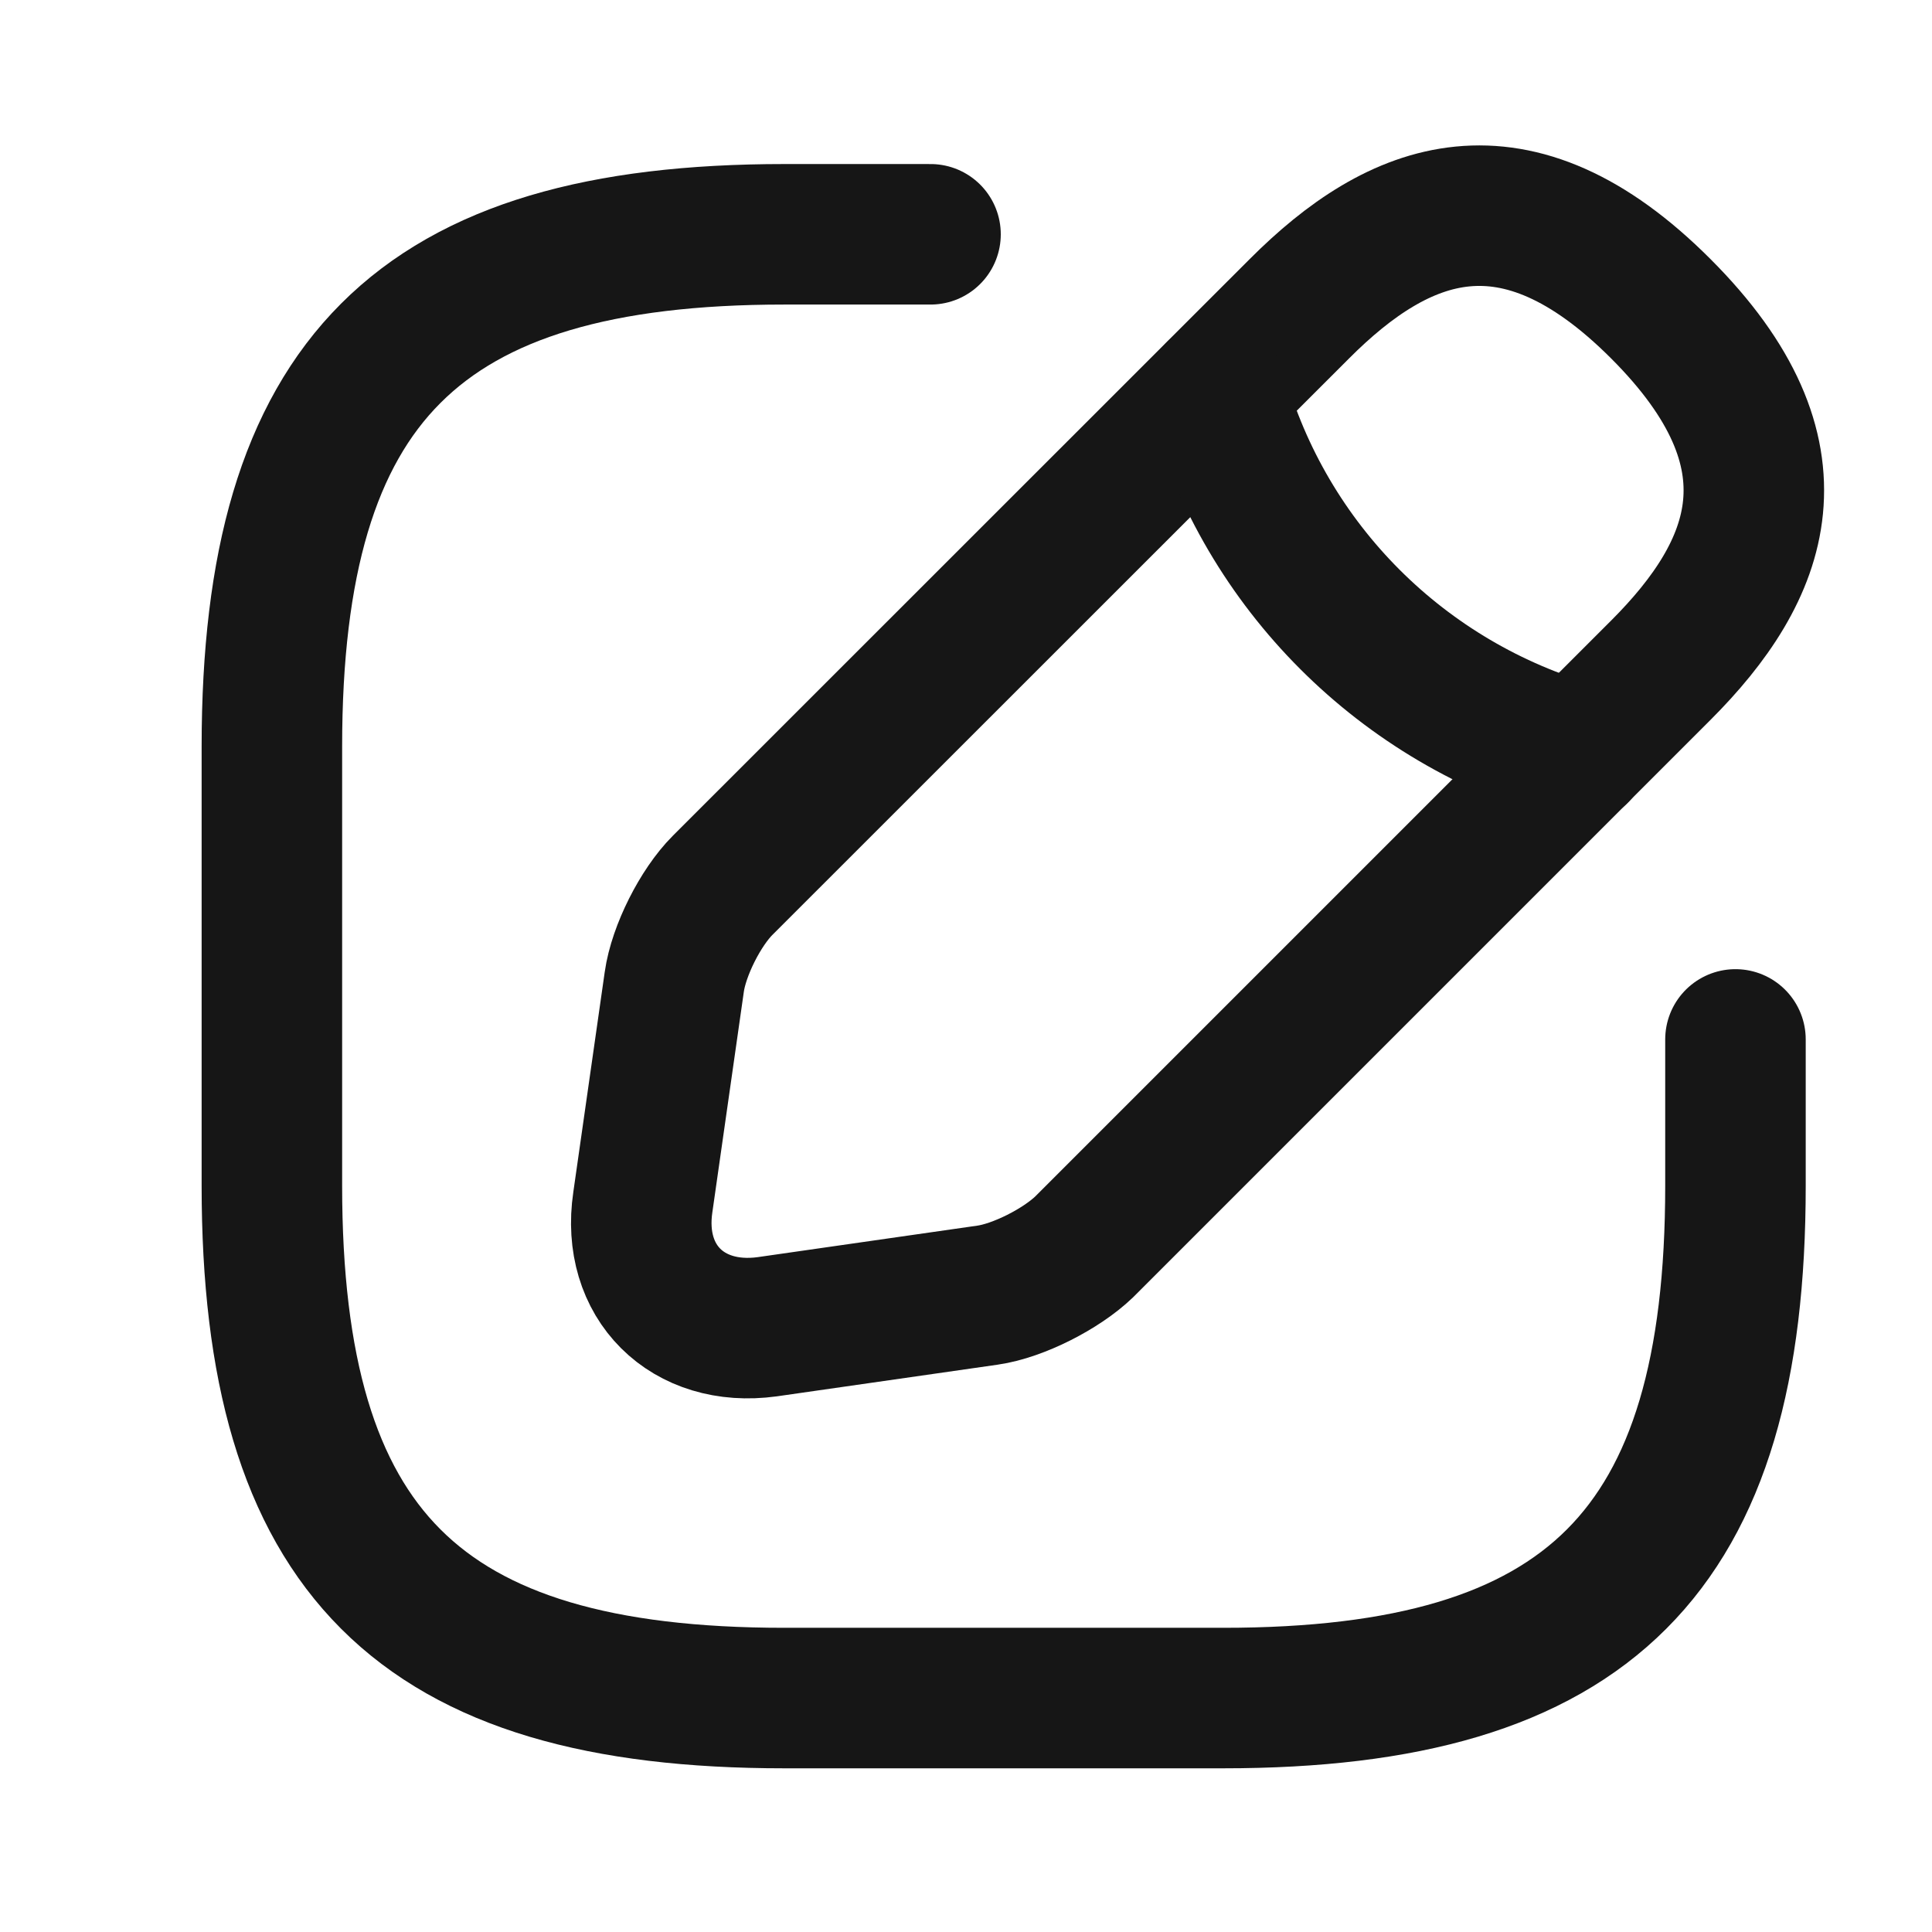 <svg width="11" height="11" viewBox="0 0 11 11" fill="none" xmlns="http://www.w3.org/2000/svg">
<path d="M5.298 1.334H4.465C2.381 1.334 1.548 2.168 1.548 4.251V6.751C1.548 8.834 2.381 9.668 4.465 9.668H6.965C9.048 9.668 9.881 8.834 9.881 6.751V5.918" stroke="#161616" stroke-width="0.8" stroke-linecap="round" stroke-linejoin="round"/>
<path d="M7.398 1.758L4.114 5.041C3.989 5.166 3.864 5.412 3.839 5.591L3.66 6.845C3.593 7.299 3.914 7.616 4.368 7.554L5.623 7.374C5.798 7.349 6.043 7.224 6.173 7.099L9.456 3.816C10.023 3.249 10.289 2.591 9.456 1.758C8.623 0.924 7.964 1.191 7.398 1.758Z" stroke="#161616" stroke-width="0.8" stroke-miterlimit="10" stroke-linecap="round" stroke-linejoin="round"/>
<path d="M6.927 2.23C7.206 3.226 7.985 4.005 8.985 4.288" stroke="#161616" stroke-width="0.8" stroke-miterlimit="10" stroke-linecap="round" stroke-linejoin="round"/>
</svg>
